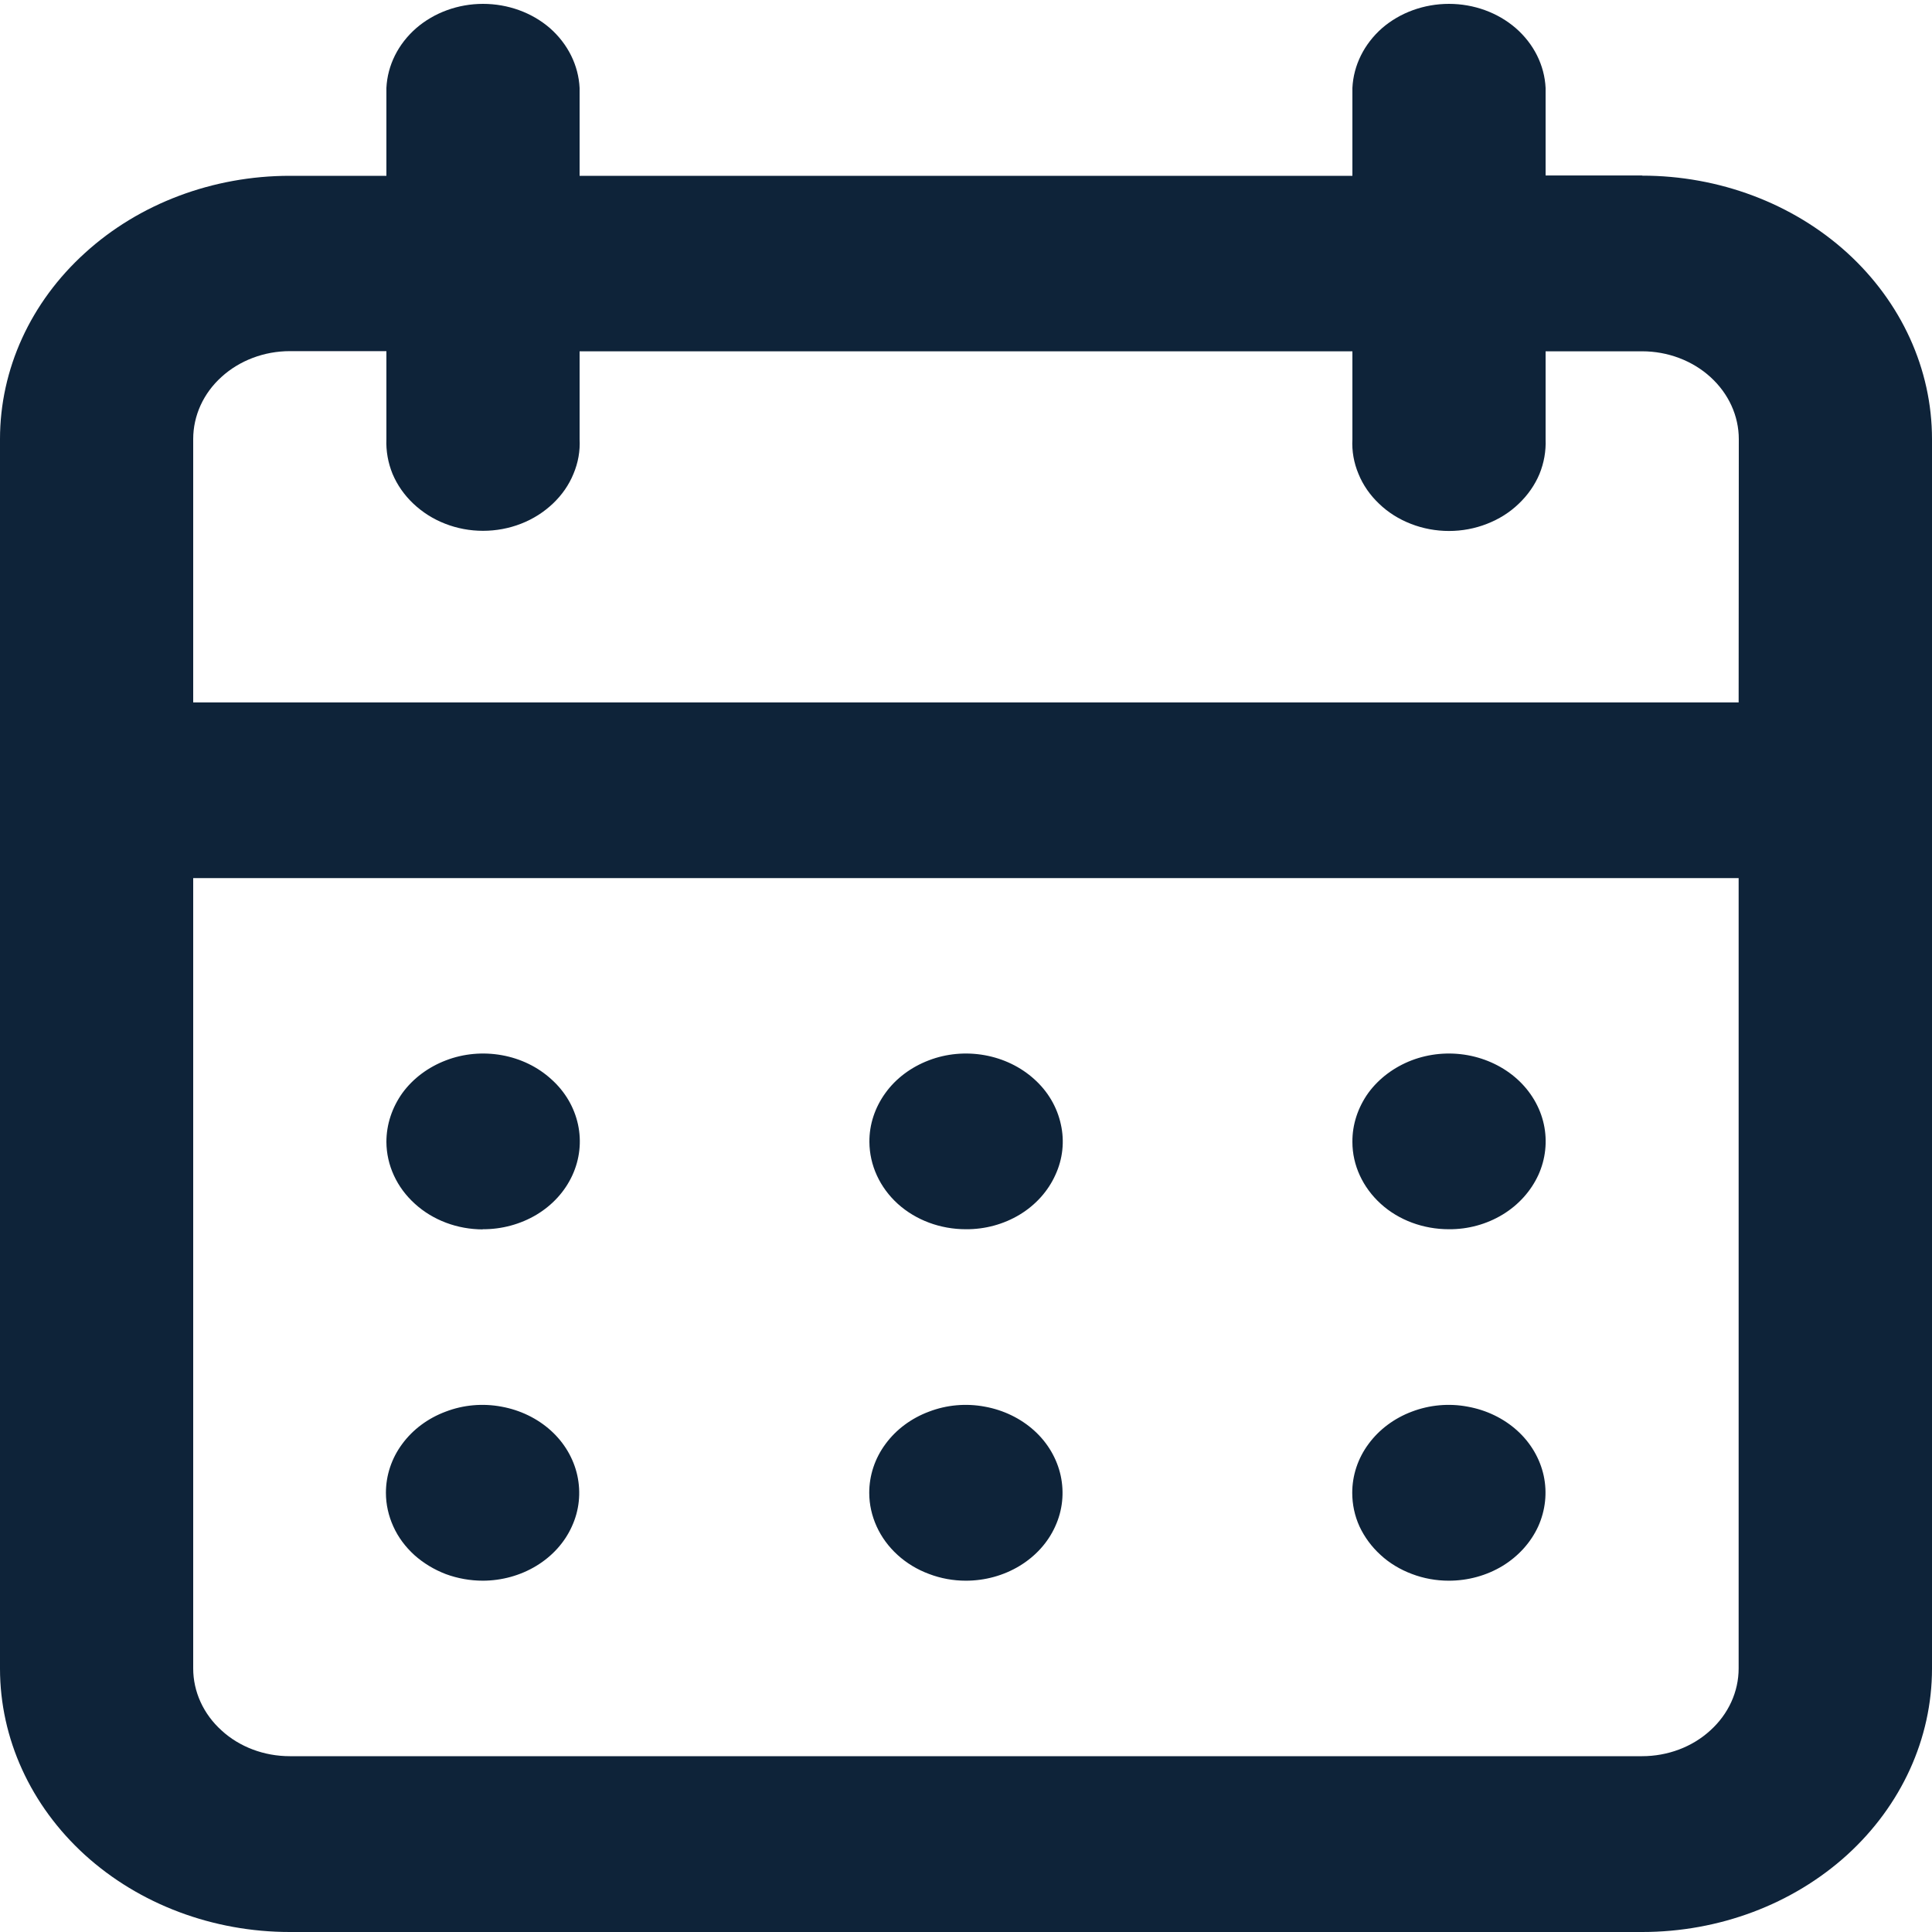 <svg width="12" height="12" viewBox="0 0 12 12" fill="none" xmlns="http://www.w3.org/2000/svg">
<path d="M5.999 9.818C6.118 9.818 6.234 9.786 6.333 9.726C6.432 9.666 6.509 9.581 6.554 9.481C6.6 9.381 6.611 9.271 6.588 9.165C6.565 9.06 6.508 8.962 6.424 8.886C6.34 8.81 6.233 8.758 6.117 8.737C6 8.715 5.879 8.726 5.77 8.768C5.66 8.809 5.566 8.879 5.5 8.969C5.434 9.058 5.399 9.164 5.399 9.272C5.399 9.344 5.415 9.415 5.445 9.481C5.475 9.547 5.519 9.607 5.575 9.658C5.631 9.709 5.697 9.749 5.77 9.776C5.843 9.804 5.921 9.818 5.999 9.818ZM8.999 9.818C9.118 9.818 9.234 9.786 9.333 9.726C9.431 9.666 9.508 9.581 9.554 9.481C9.599 9.381 9.611 9.271 9.588 9.165C9.565 9.06 9.508 8.962 9.424 8.886C9.34 8.81 9.233 8.758 9.116 8.737C9 8.715 8.879 8.726 8.769 8.768C8.66 8.809 8.566 8.879 8.5 8.969C8.434 9.058 8.399 9.164 8.399 9.272C8.399 9.344 8.414 9.415 8.444 9.481C8.475 9.547 8.519 9.607 8.575 9.658C8.63 9.709 8.697 9.749 8.769 9.776C8.842 9.804 8.92 9.818 8.999 9.818ZM8.999 7.635C9.118 7.636 9.234 7.604 9.333 7.544C9.432 7.484 9.509 7.398 9.555 7.298C9.6 7.199 9.612 7.089 9.589 6.983C9.566 6.877 9.508 6.779 9.424 6.703C9.34 6.627 9.232 6.575 9.116 6.554C8.999 6.533 8.878 6.544 8.768 6.586C8.659 6.628 8.565 6.698 8.499 6.788C8.434 6.879 8.399 6.985 8.4 7.093C8.4 7.237 8.464 7.375 8.576 7.477C8.688 7.579 8.841 7.635 8.999 7.635ZM5.999 7.635C6.118 7.636 6.235 7.604 6.334 7.544C6.433 7.484 6.51 7.398 6.555 7.298C6.601 7.199 6.613 7.089 6.589 6.983C6.566 6.877 6.509 6.779 6.424 6.703C6.34 6.627 6.233 6.575 6.116 6.554C5.999 6.533 5.878 6.544 5.769 6.586C5.659 6.628 5.565 6.698 5.5 6.788C5.434 6.879 5.399 6.985 5.4 7.093C5.401 7.237 5.464 7.375 5.576 7.477C5.689 7.579 5.841 7.635 5.999 7.635ZM10.199 1.09H9.6V0.546C9.593 0.405 9.527 0.273 9.415 0.175C9.303 0.078 9.154 0.024 9 0.024C8.845 0.024 8.696 0.078 8.584 0.175C8.473 0.273 8.407 0.405 8.4 0.546V1.092H3.6V0.546C3.593 0.405 3.527 0.273 3.416 0.175C3.304 0.078 3.155 0.024 3 0.024C2.846 0.024 2.697 0.078 2.585 0.175C2.473 0.273 2.407 0.405 2.4 0.546V1.092H1.8C1.323 1.092 0.865 1.264 0.528 1.571C0.19 1.877 0 2.293 0 2.727V10.364C0 10.798 0.19 11.214 0.527 11.521C0.865 11.828 1.323 12 1.8 12H10.2C10.677 12 11.135 11.828 11.473 11.521C11.81 11.214 12 10.798 12 10.364V2.727C12 2.293 11.81 1.877 11.473 1.57C11.135 1.263 10.677 1.091 10.2 1.091L10.199 1.09ZM10.799 10.363C10.799 10.507 10.736 10.646 10.623 10.748C10.511 10.851 10.358 10.908 10.199 10.908H1.8C1.641 10.908 1.488 10.851 1.376 10.748C1.263 10.646 1.2 10.507 1.2 10.363V5.454H10.799V10.363ZM10.799 4.363H1.2V2.727C1.2 2.582 1.263 2.443 1.376 2.341C1.488 2.239 1.641 2.181 1.8 2.181H2.4V2.727C2.397 2.801 2.41 2.874 2.438 2.943C2.467 3.012 2.511 3.075 2.567 3.128C2.623 3.181 2.69 3.224 2.765 3.253C2.839 3.282 2.919 3.297 3 3.297C3.081 3.297 3.162 3.282 3.236 3.253C3.311 3.224 3.378 3.181 3.434 3.128C3.49 3.075 3.534 3.012 3.562 2.943C3.591 2.874 3.604 2.801 3.6 2.727V2.182H8.4V2.728C8.396 2.802 8.409 2.875 8.438 2.944C8.466 3.013 8.51 3.076 8.566 3.129C8.622 3.183 8.689 3.225 8.764 3.254C8.838 3.283 8.919 3.298 9 3.298C9.081 3.298 9.161 3.283 9.235 3.254C9.31 3.225 9.377 3.183 9.433 3.129C9.489 3.076 9.533 3.013 9.562 2.944C9.59 2.875 9.603 2.802 9.6 2.728V2.182H10.2C10.359 2.182 10.512 2.24 10.624 2.342C10.737 2.445 10.8 2.583 10.8 2.728L10.799 4.363ZM2.997 7.635C3.116 7.636 3.233 7.604 3.332 7.545C3.432 7.485 3.509 7.4 3.555 7.3C3.601 7.2 3.613 7.09 3.59 6.984C3.567 6.878 3.51 6.78 3.425 6.704C3.341 6.627 3.234 6.575 3.117 6.554C3 6.533 2.879 6.544 2.77 6.586C2.66 6.628 2.566 6.698 2.5 6.788C2.435 6.879 2.4 6.984 2.4 7.093C2.401 7.237 2.464 7.375 2.577 7.477C2.689 7.579 2.841 7.636 3 7.636L2.997 7.635ZM2.997 9.818C3.116 9.818 3.232 9.786 3.331 9.726C3.43 9.666 3.507 9.581 3.552 9.481C3.598 9.381 3.609 9.271 3.586 9.165C3.563 9.06 3.506 8.962 3.422 8.886C3.338 8.81 3.231 8.758 3.115 8.737C2.998 8.715 2.877 8.726 2.768 8.768C2.658 8.809 2.564 8.879 2.498 8.969C2.432 9.058 2.397 9.164 2.397 9.272C2.397 9.344 2.413 9.415 2.443 9.481C2.473 9.548 2.518 9.608 2.574 9.659C2.63 9.709 2.696 9.749 2.769 9.777C2.842 9.804 2.921 9.818 3 9.818H2.997Z" fill="#0E2339"/>
</svg>
